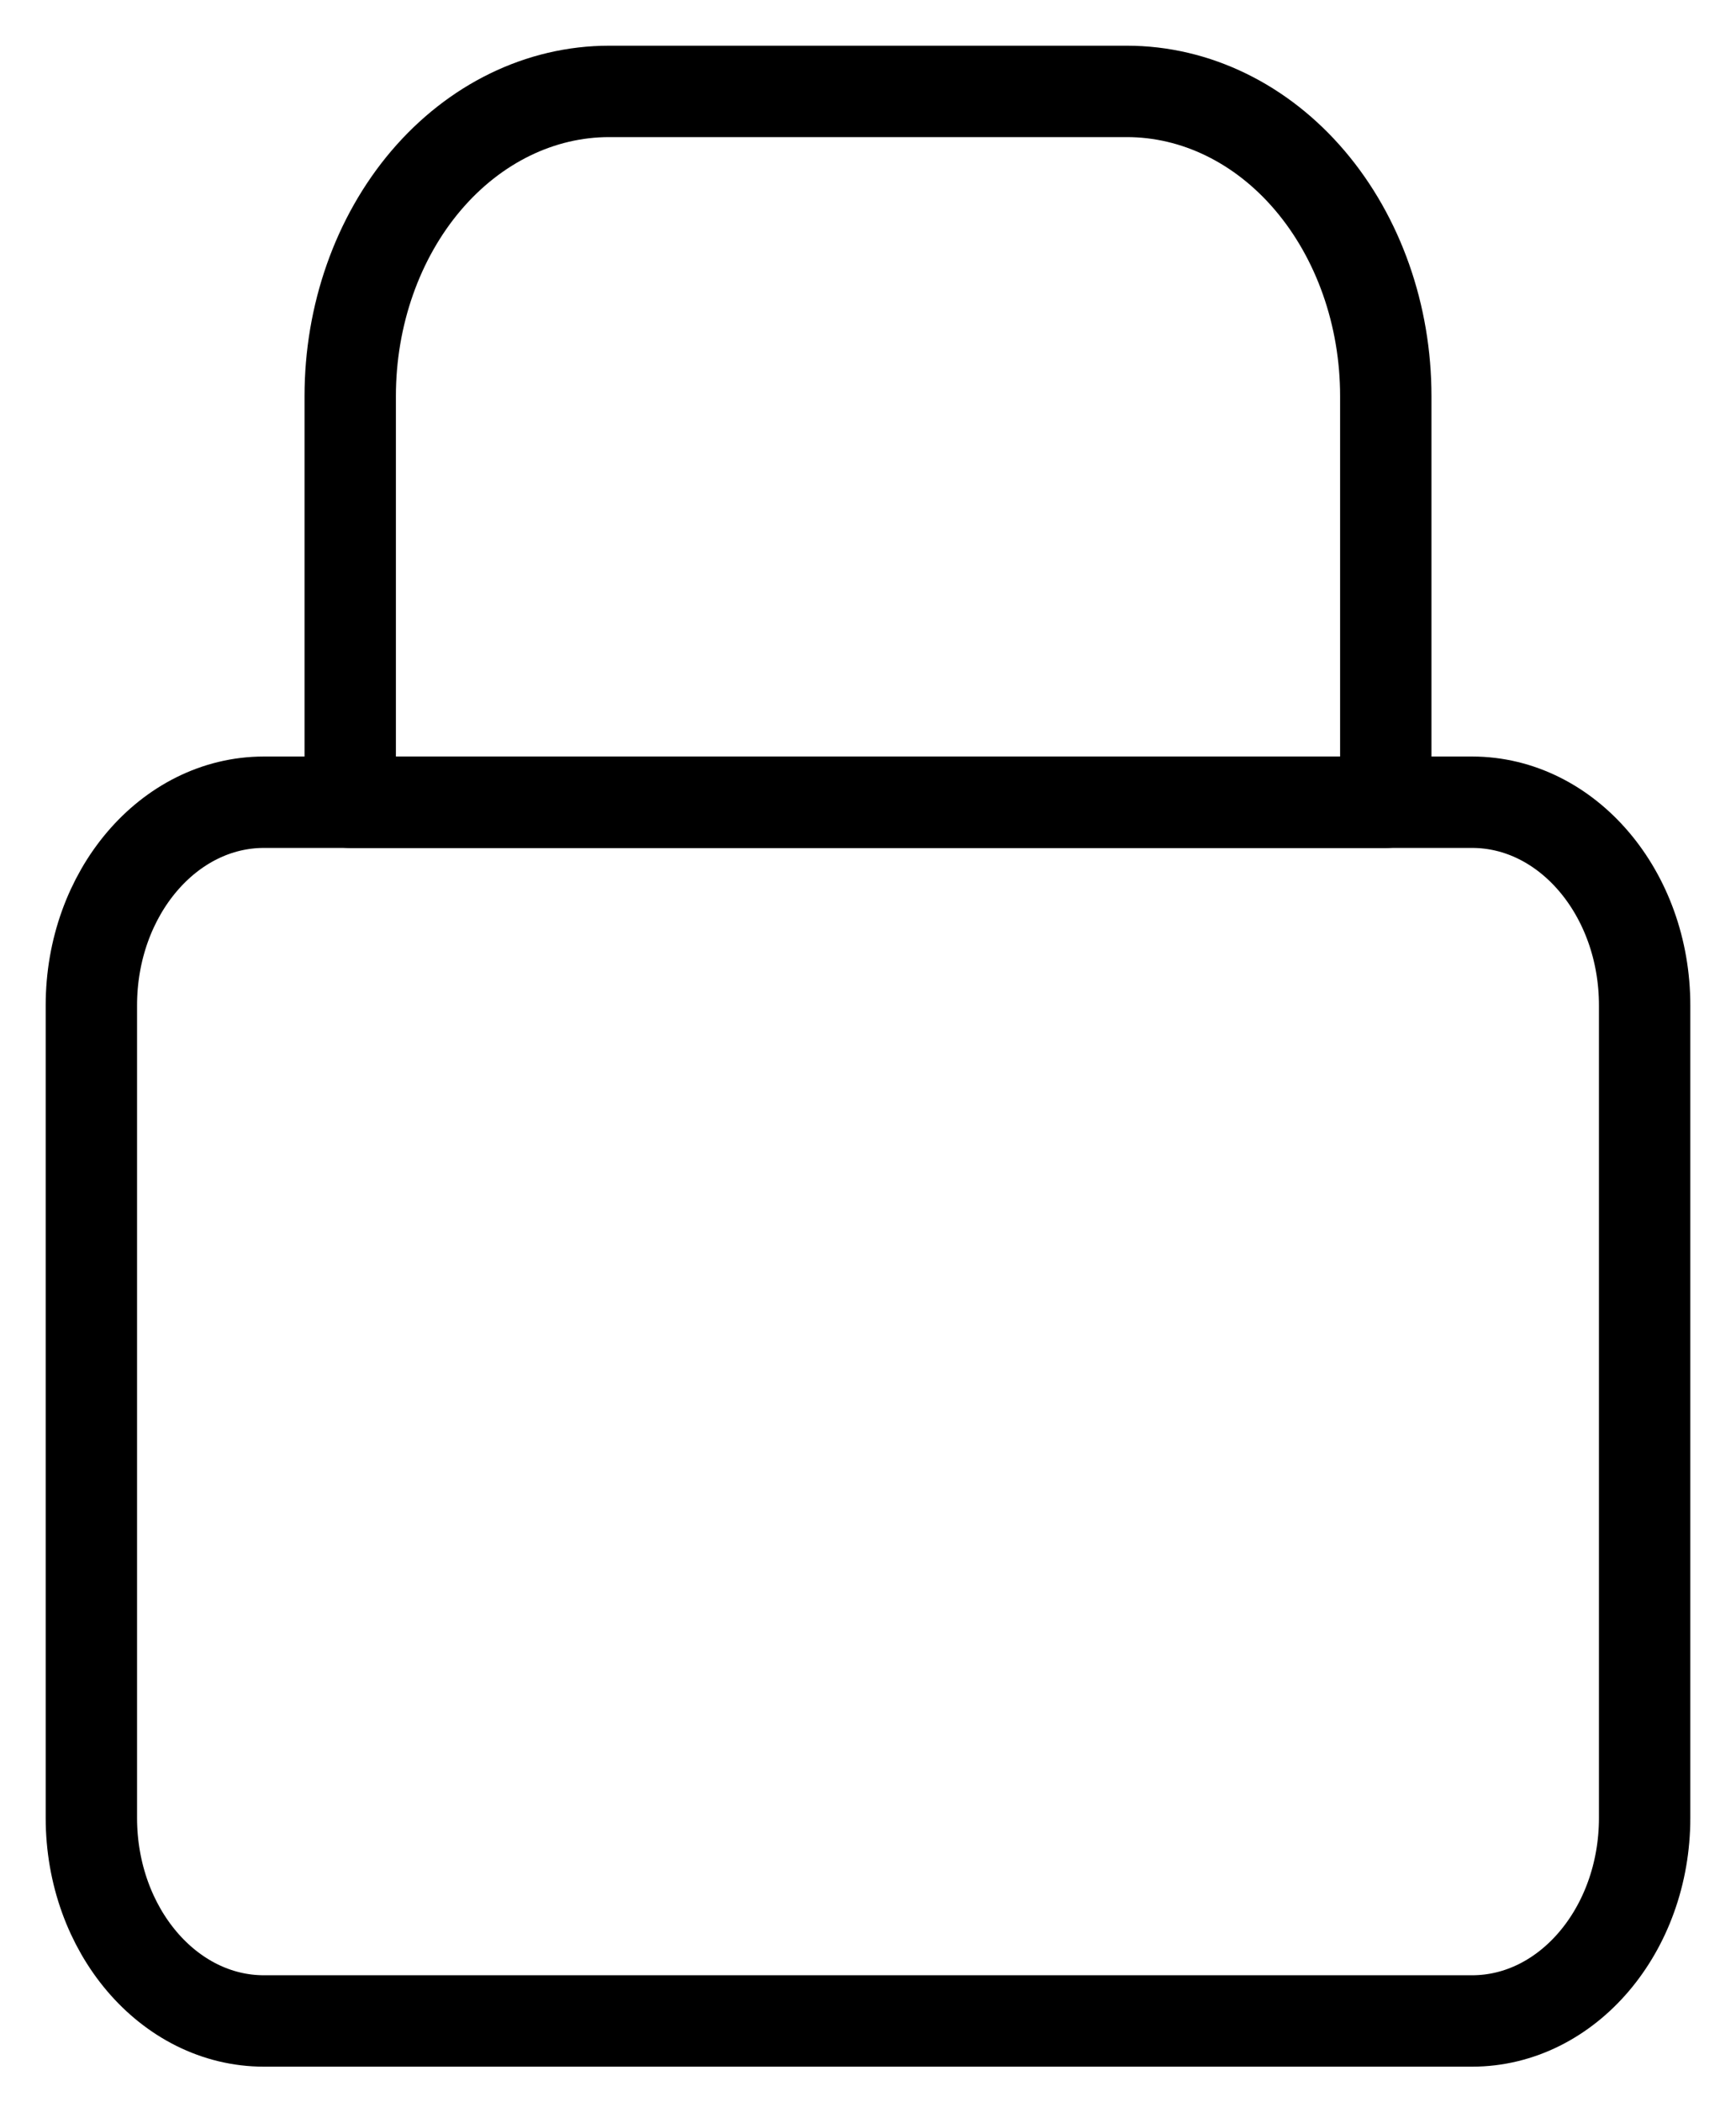 <svg width="19" height="23" viewBox="0 0 19 23" fill="none" xmlns="http://www.w3.org/2000/svg">
<path d="M16.111 8.777H2.889C1.846 8.777 1 9.772 1 11V19.889C1 21.116 1.846 22.111 2.889 22.111H16.111C17.154 22.111 18 21.116 18 19.889V11C18 9.772 17.154 8.777 16.111 8.777Z" stroke="black" stroke-linecap="round" stroke-linejoin="round"/>
<path d="M3.833 4.333C3.833 3.449 4.132 2.601 4.663 1.976C5.195 1.351 5.915 1 6.667 1H12.333C13.085 1 13.806 1.351 14.337 1.976C14.868 2.601 15.167 3.449 15.167 4.333V8.778H3.833V4.333Z" stroke="black" stroke-linecap="round" stroke-linejoin="round"/>
</svg>
